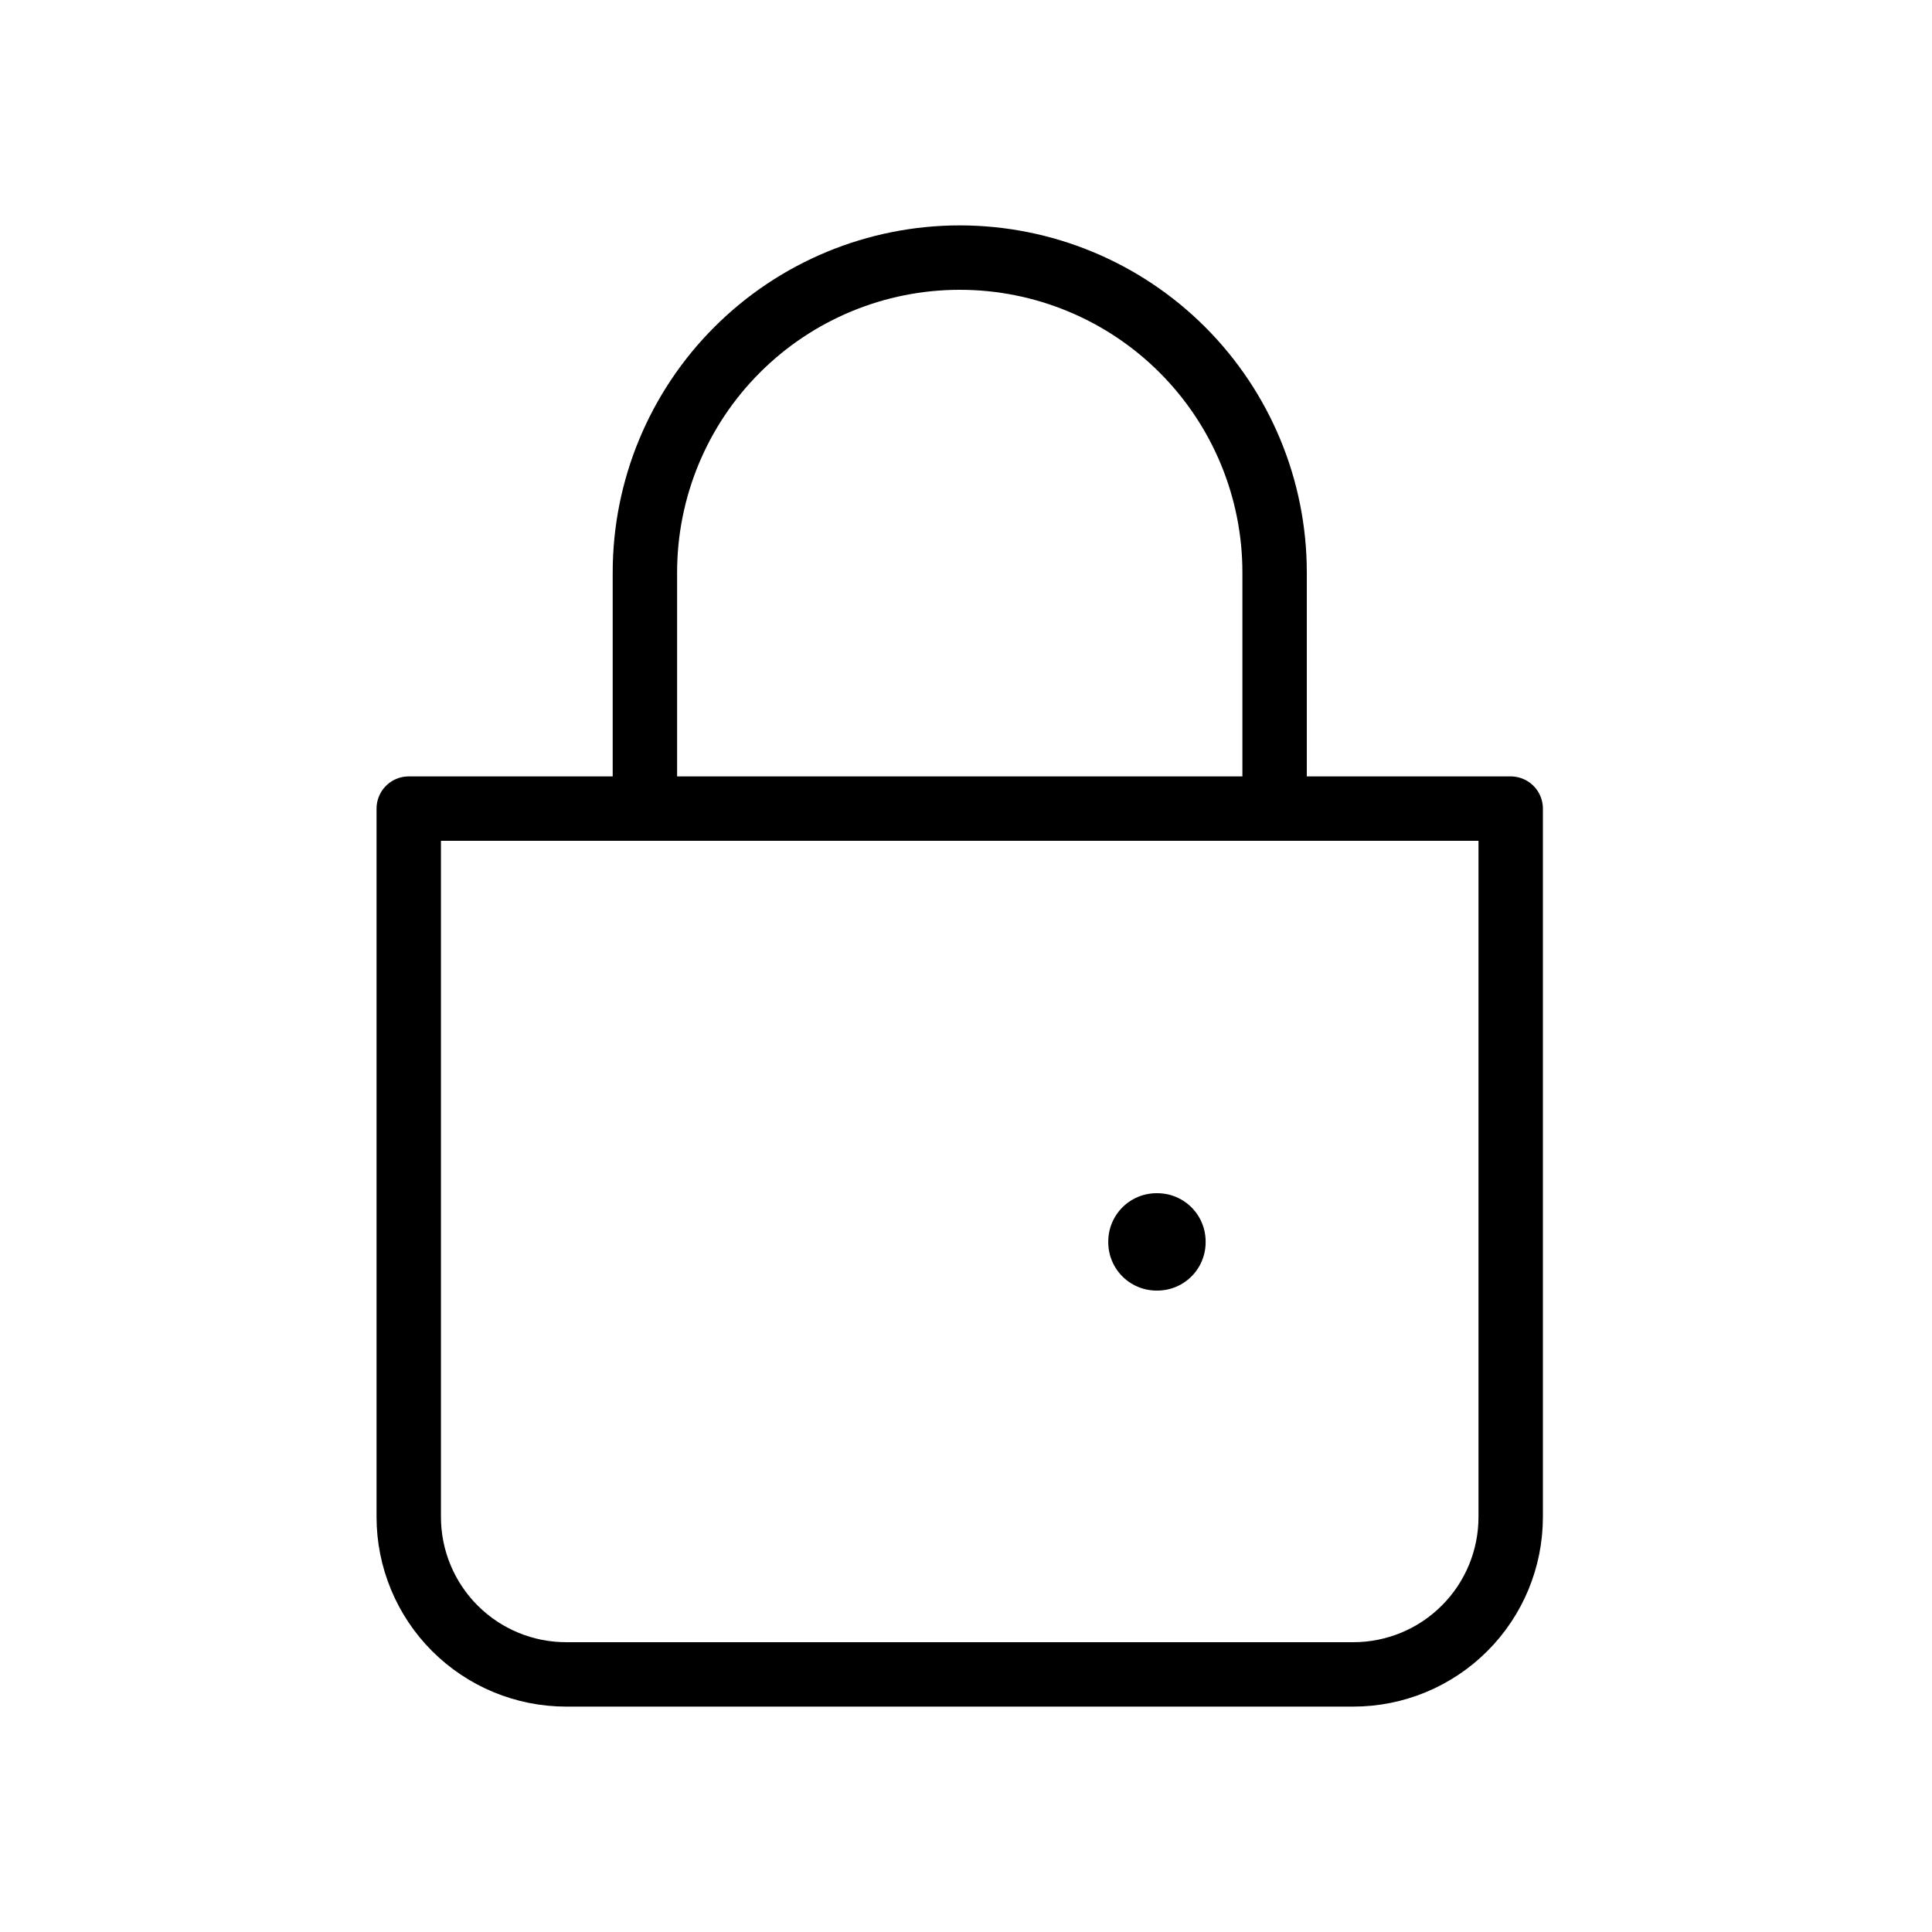<svg width="30" height="30" viewBox="0 0 30 30" fill="none" xmlns="http://www.w3.org/2000/svg">
<g id="iconamoon:lock-thin">
<g id="Group">
<path id="Vector" d="M10.014 12.556V8.889C10.014 7.592 10.529 6.349 11.446 5.432C12.363 4.515 13.606 4 14.903 4C16.2 4 17.443 4.515 18.36 5.432C19.277 6.349 19.792 7.592 19.792 8.889V12.556" stroke="black" stroke-linecap="round"/>
<path id="Vector_2" d="M6.347 12.556H23.458V23.556C23.458 24.204 23.201 24.826 22.742 25.284C22.284 25.743 21.662 26 21.014 26H8.792C8.143 26 7.522 25.743 7.063 25.284C6.605 24.826 6.347 24.204 6.347 23.556V12.556Z" stroke="black" stroke-linejoin="round"/>
<path id="Vector_3" d="M17.959 19.278H17.971V19.29H17.959V19.278Z" stroke="black" stroke-width="1.5" stroke-linejoin="round"/>
</g>
</g>
</svg>
